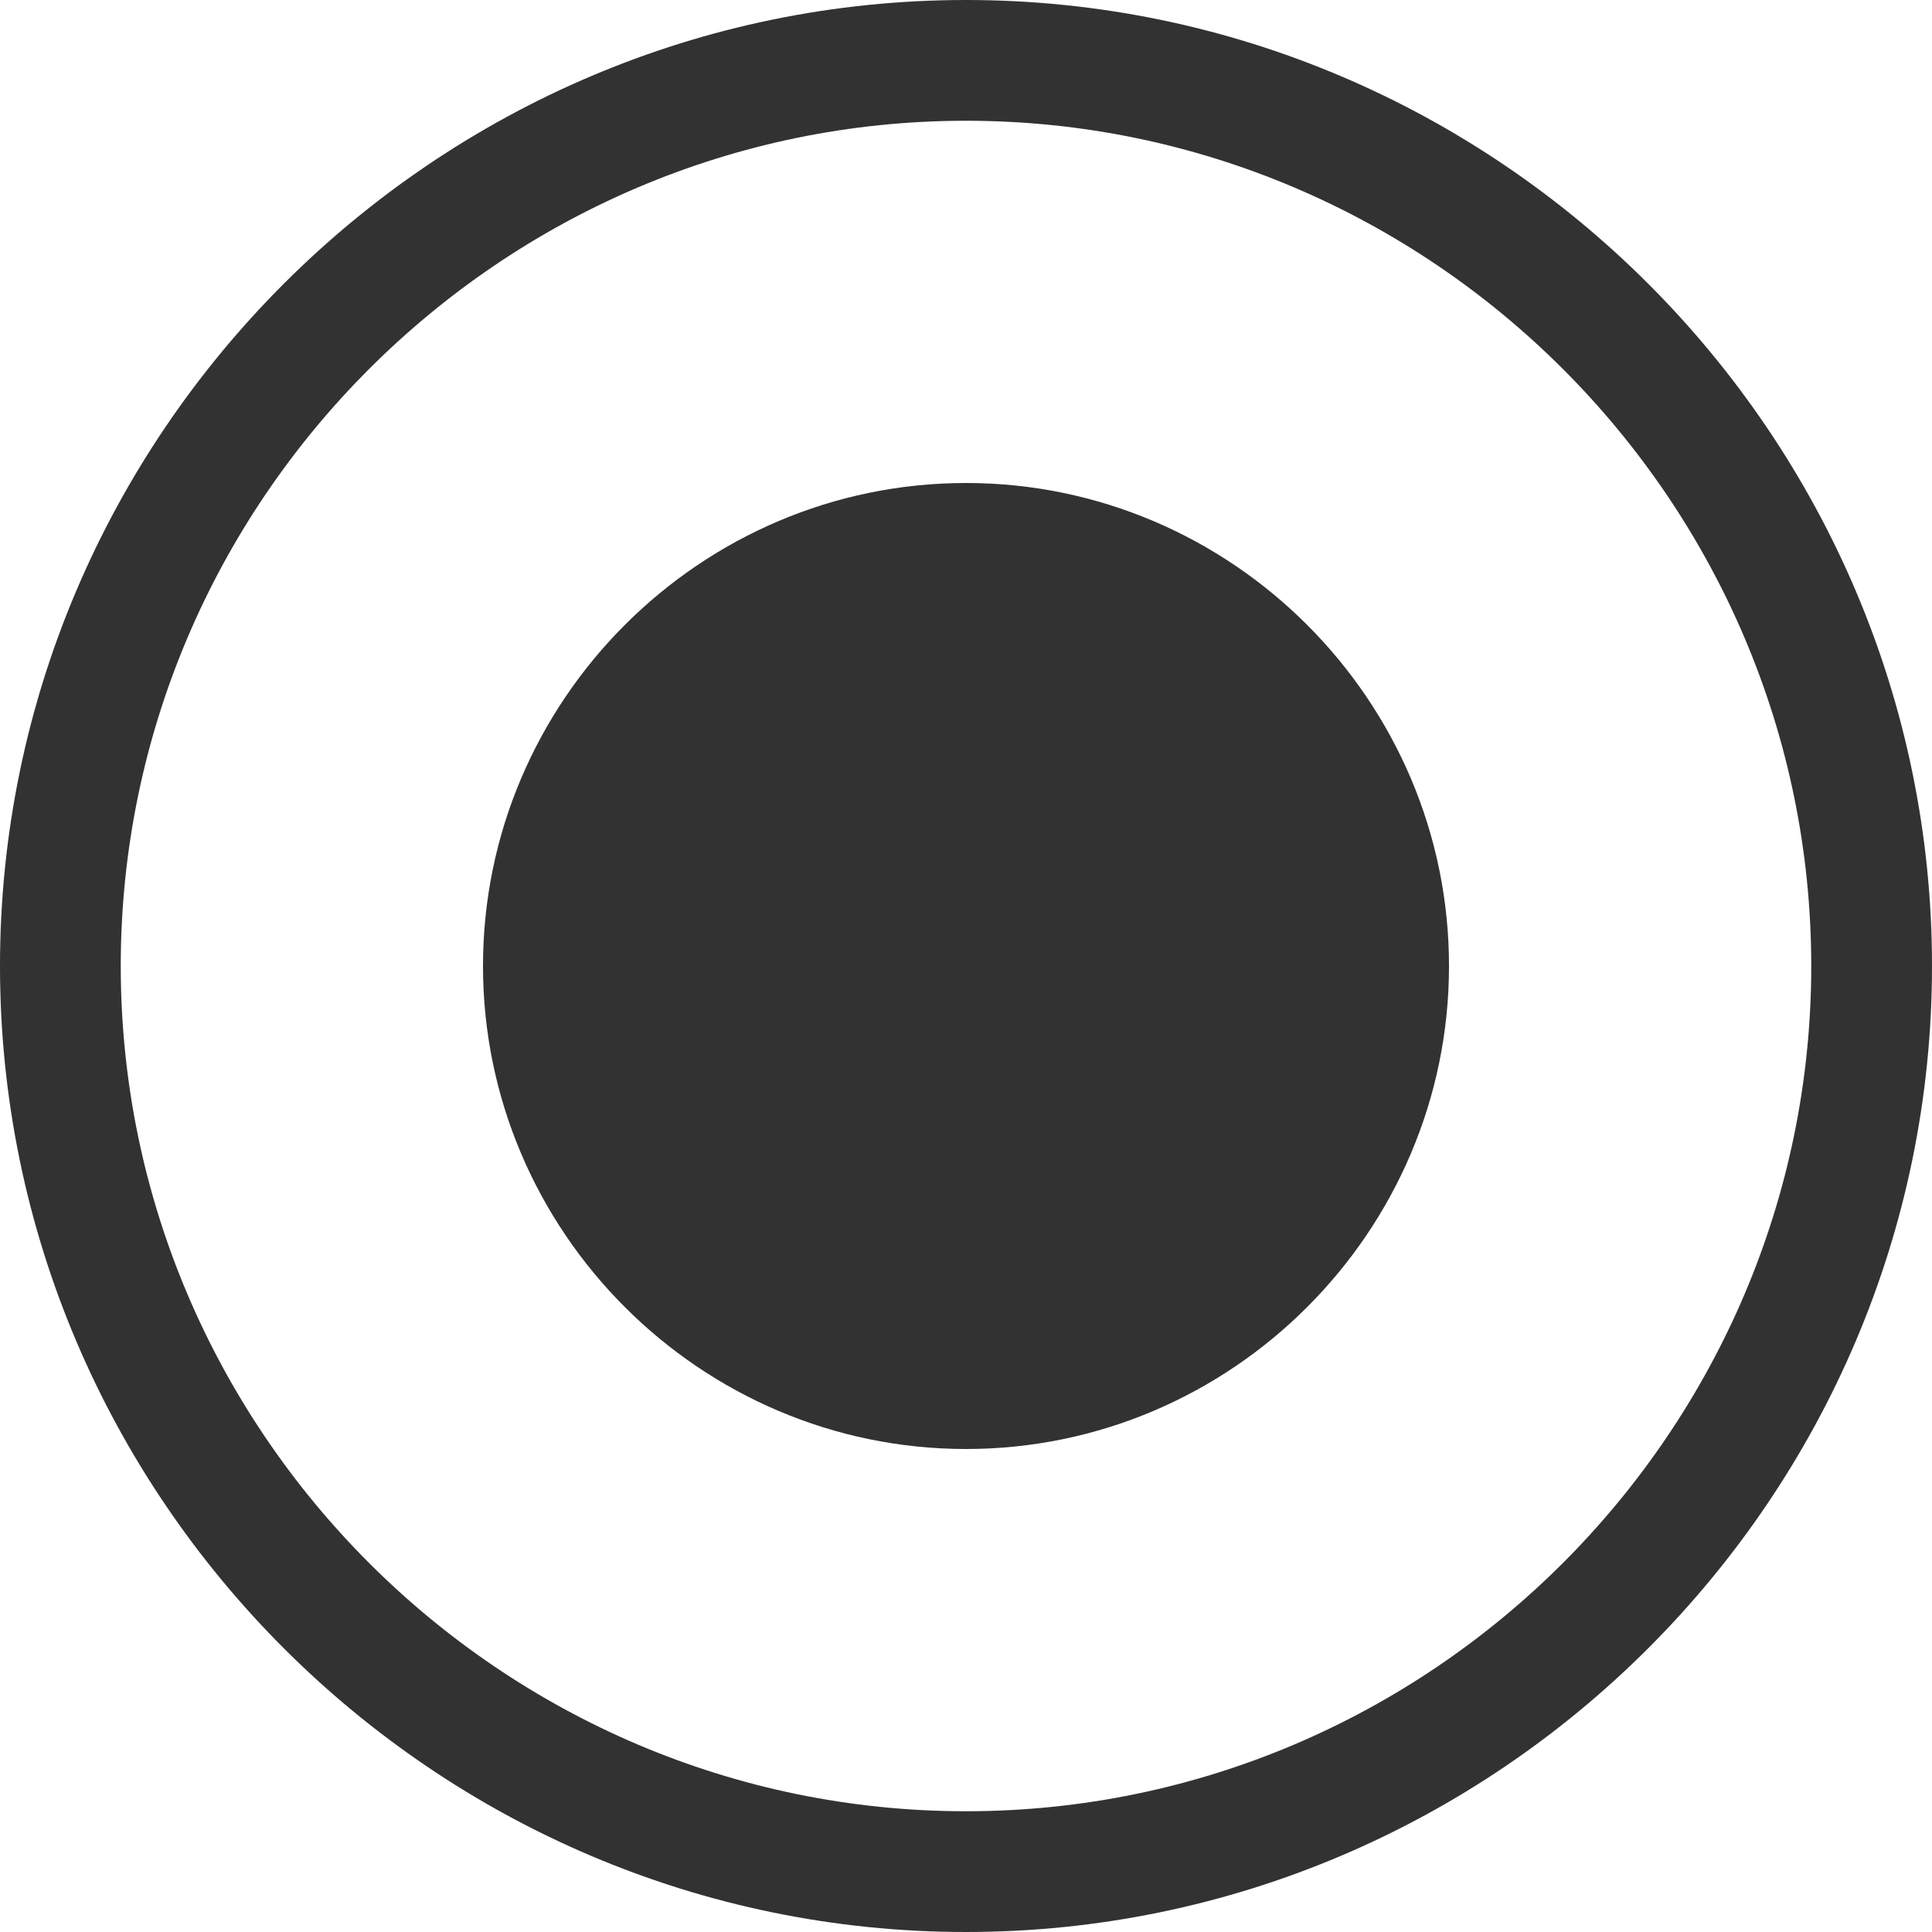 <?xml version="1.0" encoding="utf-8"?>
<!-- Generator: Adobe Illustrator 28.0.0, SVG Export Plug-In . SVG Version: 6.00 Build 0)  -->
<svg version="1.1" id="edit" xmlns="http://www.w3.org/2000/svg" xmlns:xlink="http://www.w3.org/1999/xlink" x="0px" y="0px"
	 viewBox="0 0 32 32" style="enable-background:new 0 0 32 32;" xml:space="preserve">
<style type="text/css">
	.st0{fill:#323233;}
</style>
<path class="st0" d="M16,0C7.2,0,0,7.2,0,16s7.2,16,16,16s16-7.2,16-16S24.8,0,16,0z M16,30C8.3,30,2,23.7,2,16S8.3,2,16,2
	s14,6.3,14,14S23.7,30,16,30z"/>
<path class="st0" d="M16,8L16,8c-4.4,0-8,3.6-8,8v0c0,4.4,3.6,8,8,8h0c4.4,0,8-3.6,8-8v0C24,11.6,20.4,8,16,8z"/>
</svg>
